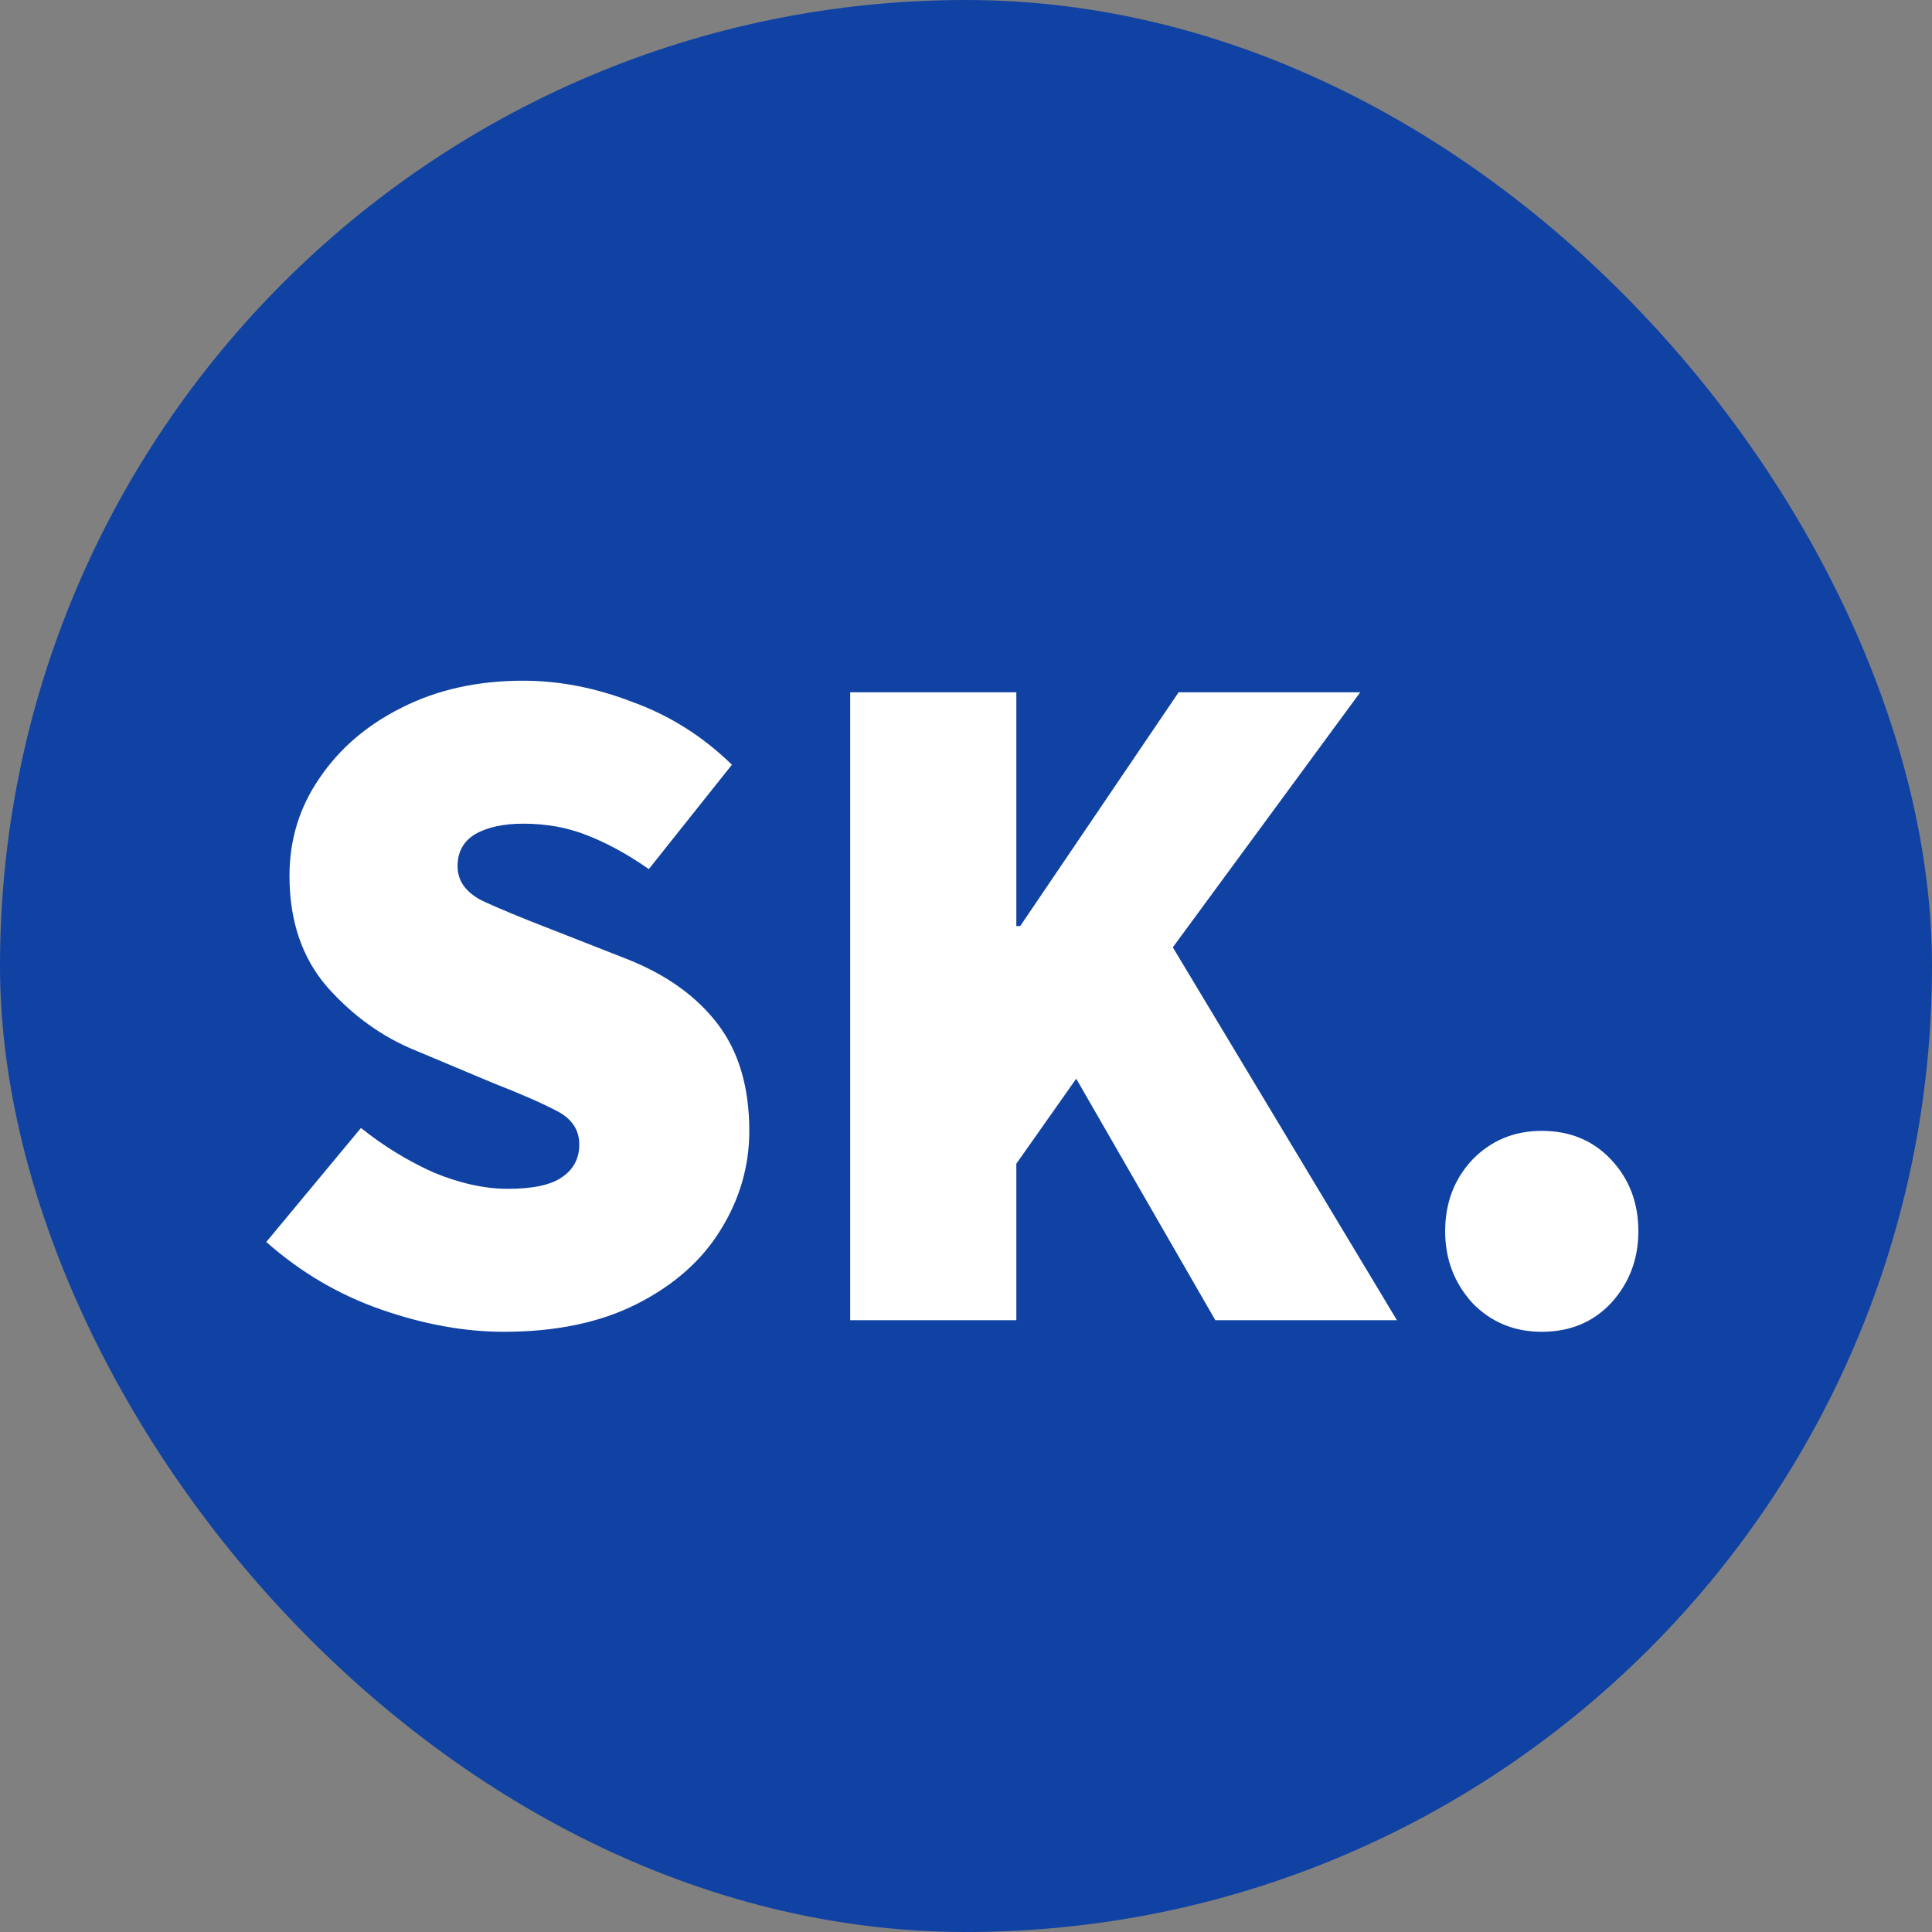 <svg width="60" height="60" viewBox="0 0 60 60" fill="none" xmlns="http://www.w3.org/2000/svg">
<rect x="0" y="0" width="60" height="60" fill="#808080" stroke="none"/>
<rect width="60" height="60" rx="30" fill="#1042A3"/>
<path d="M15.65 41.36C14.43 41.36 13.16 41.13 11.84 40.67C10.52 40.21 9.33 39.51 8.27 38.57L11.21 35.03C11.91 35.59 12.66 36.05 13.46 36.41C14.28 36.75 15.05 36.92 15.77 36.92C16.55 36.92 17.11 36.8 17.45 36.56C17.81 36.32 17.99 35.98 17.99 35.54C17.99 35.08 17.75 34.73 17.27 34.49C16.81 34.25 16.17 33.97 15.35 33.65L12.92 32.63C11.88 32.21 10.96 31.55 10.16 30.65C9.38 29.75 8.99 28.6 8.99 27.2C8.99 26.08 9.3 25.07 9.92 24.17C10.54 23.25 11.39 22.52 12.47 21.98C13.57 21.42 14.83 21.14 16.25 21.14C17.37 21.14 18.5 21.36 19.64 21.8C20.8 22.22 21.83 22.87 22.73 23.75L20.15 26.99C19.49 26.53 18.85 26.18 18.23 25.94C17.63 25.7 16.97 25.58 16.25 25.58C15.63 25.58 15.13 25.69 14.75 25.91C14.39 26.13 14.21 26.46 14.21 26.9C14.21 27.36 14.47 27.72 14.99 27.98C15.51 28.22 16.21 28.51 17.09 28.85L19.46 29.78C20.68 30.26 21.62 30.93 22.28 31.79C22.94 32.65 23.27 33.76 23.27 35.12C23.27 36.22 22.97 37.25 22.37 38.21C21.79 39.15 20.93 39.91 19.79 40.49C18.65 41.07 17.27 41.36 15.65 41.36ZM26.403 41V21.5H31.563V28.76H31.683L36.603 21.5H42.243L36.423 29.42L43.383 41H37.743L33.423 33.5L31.563 36.14V41H26.403ZM47.881 41.36C47.021 41.36 46.301 41.06 45.721 40.46C45.161 39.84 44.881 39.1 44.881 38.24C44.881 37.36 45.161 36.62 45.721 36.02C46.301 35.42 47.021 35.12 47.881 35.12C48.761 35.12 49.481 35.42 50.041 36.02C50.601 36.62 50.881 37.36 50.881 38.24C50.881 39.1 50.601 39.84 50.041 40.46C49.481 41.06 48.761 41.36 47.881 41.36Z" fill="white"/>
</svg>
